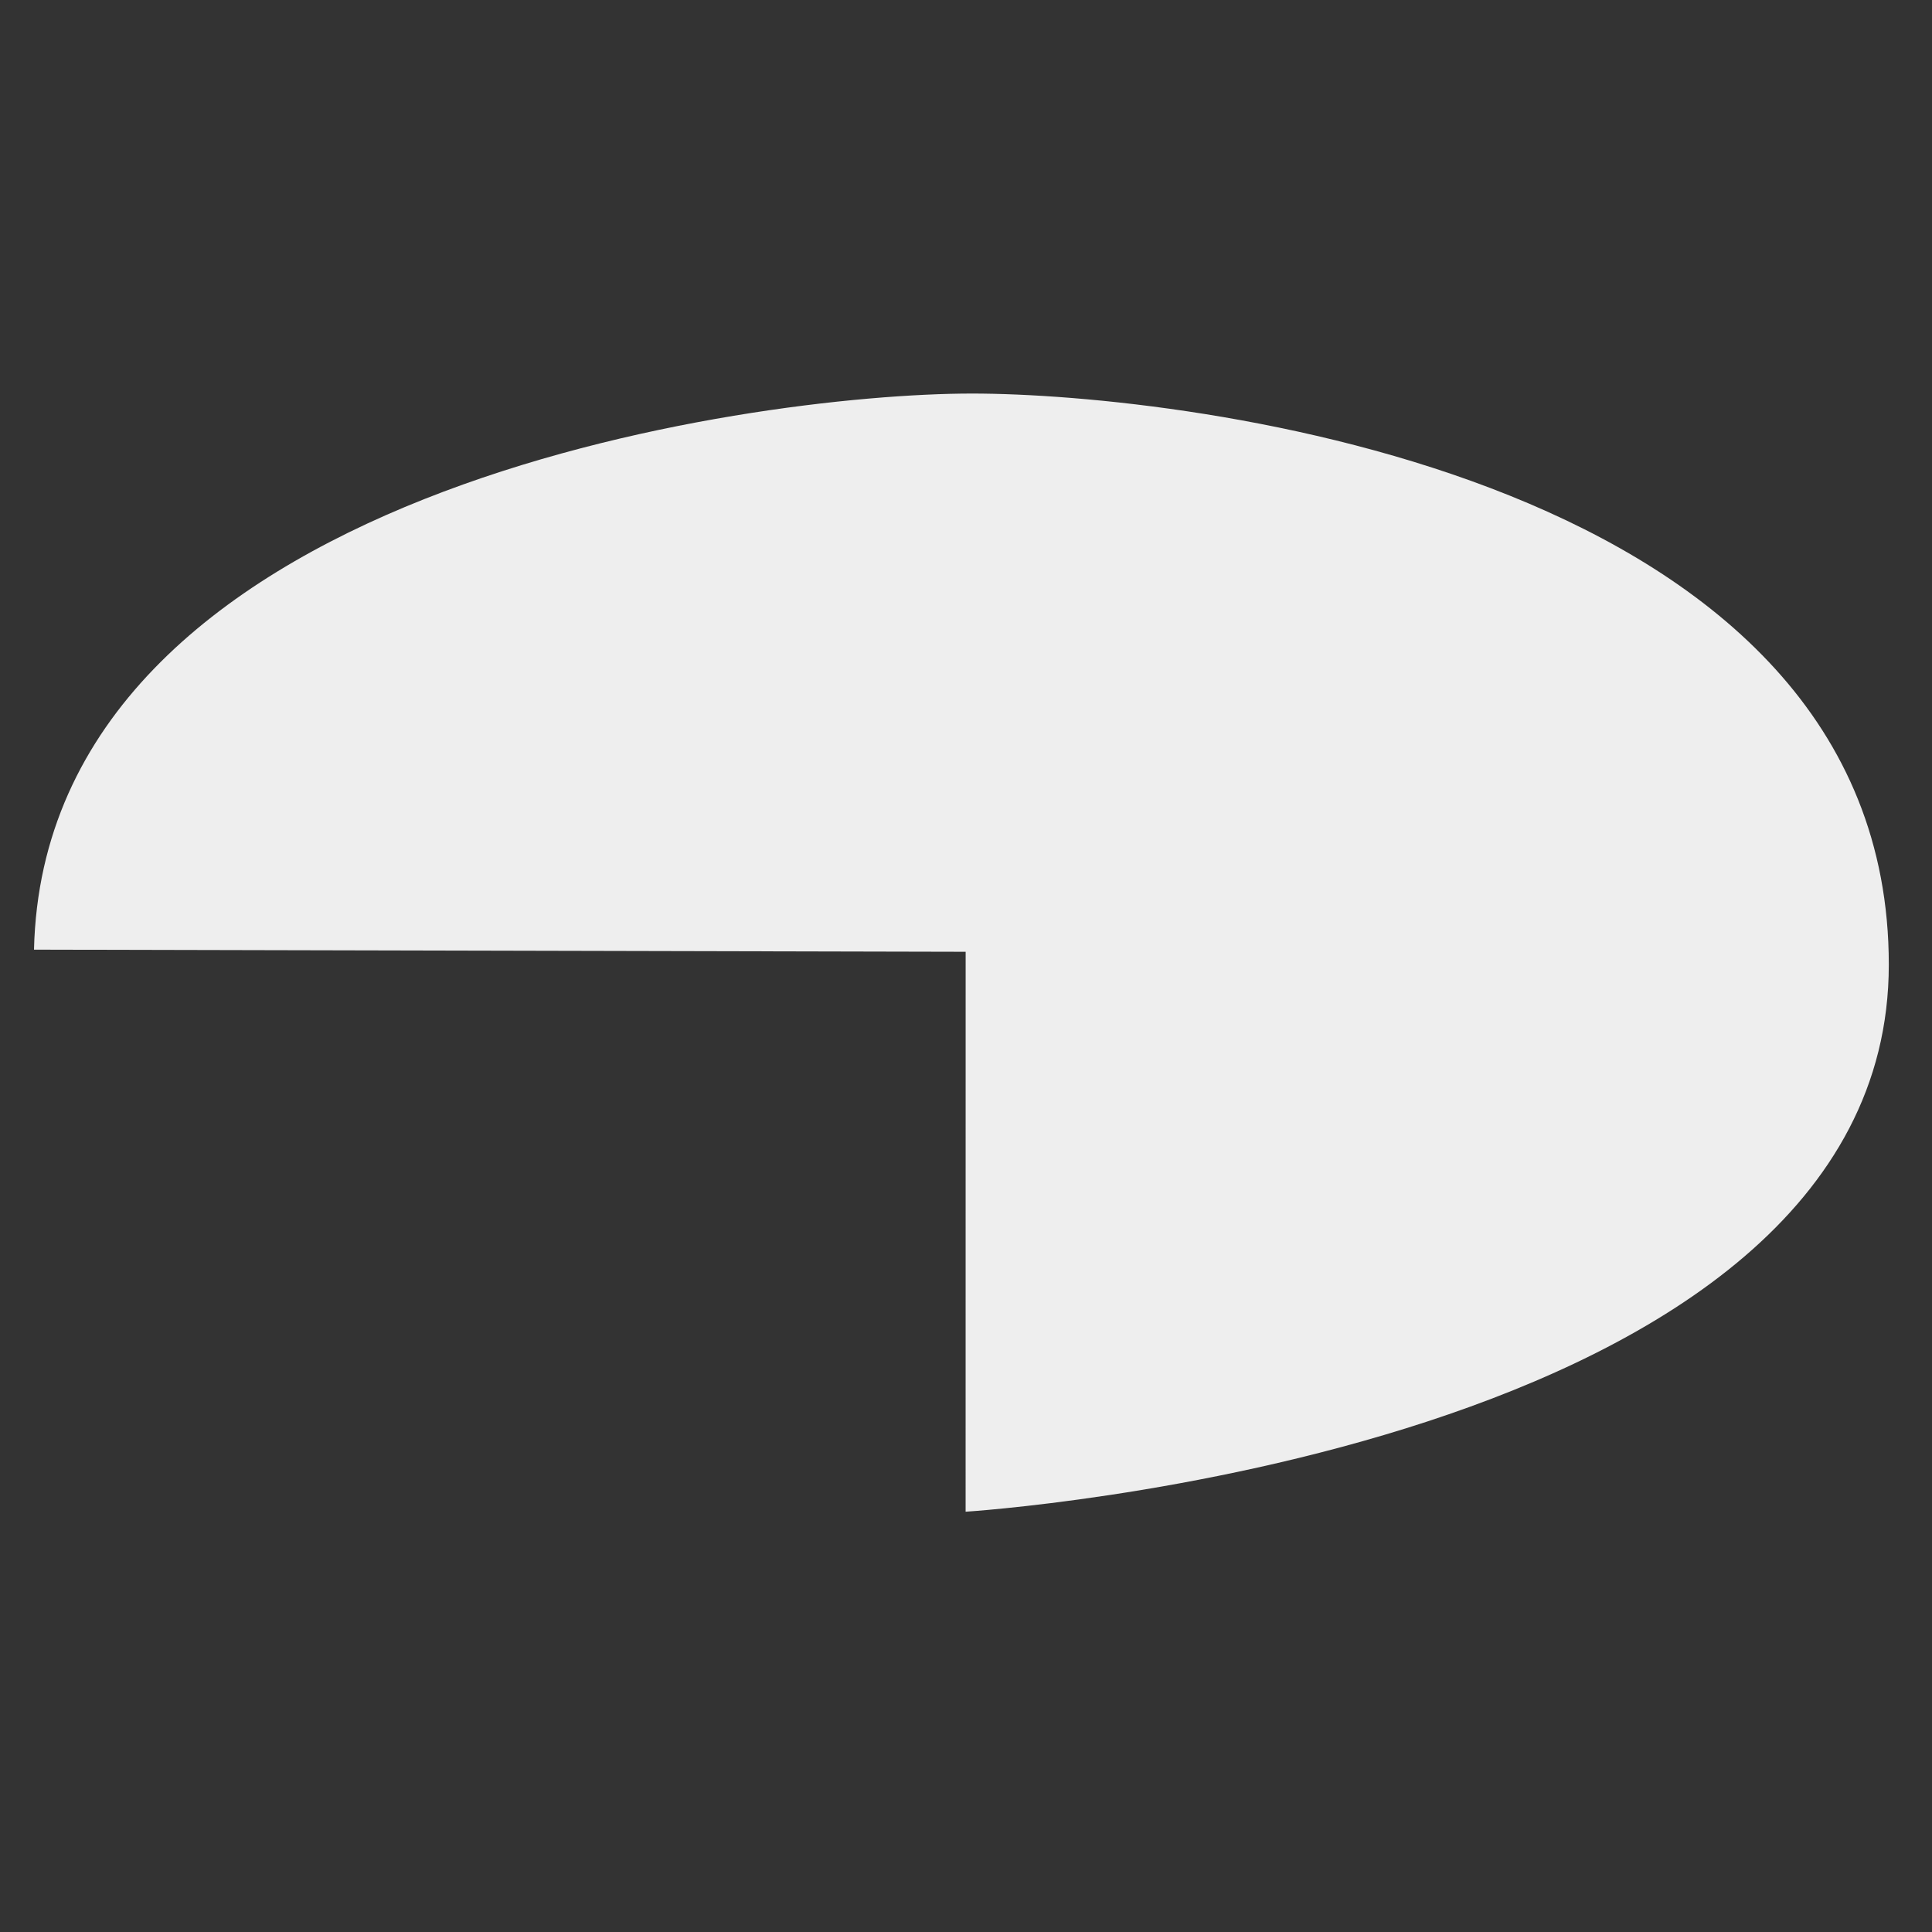 <?xml version="1.0" encoding="UTF-8" standalone="no"?>
<!-- Created with Inkscape (http://www.inkscape.org/) -->

<svg
   xmlns:dc="http://purl.org/dc/elements/1.1/"
   xmlns:cc="http://creativecommons.org/ns#"
   xmlns:rdf="http://www.w3.org/1999/02/22-rdf-syntax-ns#"
   xmlns:svg="http://www.w3.org/2000/svg"
   xmlns="http://www.w3.org/2000/svg"
   xmlns:sodipodi="http://sodipodi.sourceforge.net/DTD/sodipodi-0.dtd"
   xmlns:inkscape="http://www.inkscape.org/namespaces/inkscape"
   id="svg3336"
   version="1.1"
   inkscape:version="0.91 r13725"
   width="50"
   height="50"
   viewBox="0 0 50 50"
   sodipodi:docname="favicon.svg">
  <rect x="0" y="0" width="50" height="50" fill="#333333" stroke="none"/>
  <defs
     id="defs3340" />
  <sodipodi:namedview
     pagecolor="#ffffff"
     bordercolor="#666666"
     borderopacity="1"
     objecttolerance="10"
     gridtolerance="10"
     guidetolerance="10"
     inkscape:pageopacity="0"
     inkscape:pageshadow="2"
     inkscape:window-width="1920"
     inkscape:window-height="1057"
     id="namedview3338"
     showgrid="false"
     inkscape:zoom="11.313709"
     inkscape:cx="27.466904"
     inkscape:cy="20.317802"
     inkscape:window-x="-8"
     inkscape:window-y="-8"
     inkscape:window-maximized="1"
     inkscape:current-layer="svg3336" />
  <path
     style="fill:#eee;fill-opacity:1;fill-rule:evenodd;stroke:none;stroke-width:1px;stroke-linecap:butt;stroke-linejoin:miter;stroke-opacity:1"
     d="m 0.88,24.577 24.111,0.055 -0.001,14.491 c 0,0 23.892,-1.504 23.892,-14.159 0,-12.656 -18.238,-14.779 -23.726,-14.779 -5.722,0 -24.001,2.493 -24.276,14.391 z"
     id="path3350"
     inkscape:connector-curvature="0"
     sodipodi:nodetypes="cccssc" />
</svg>